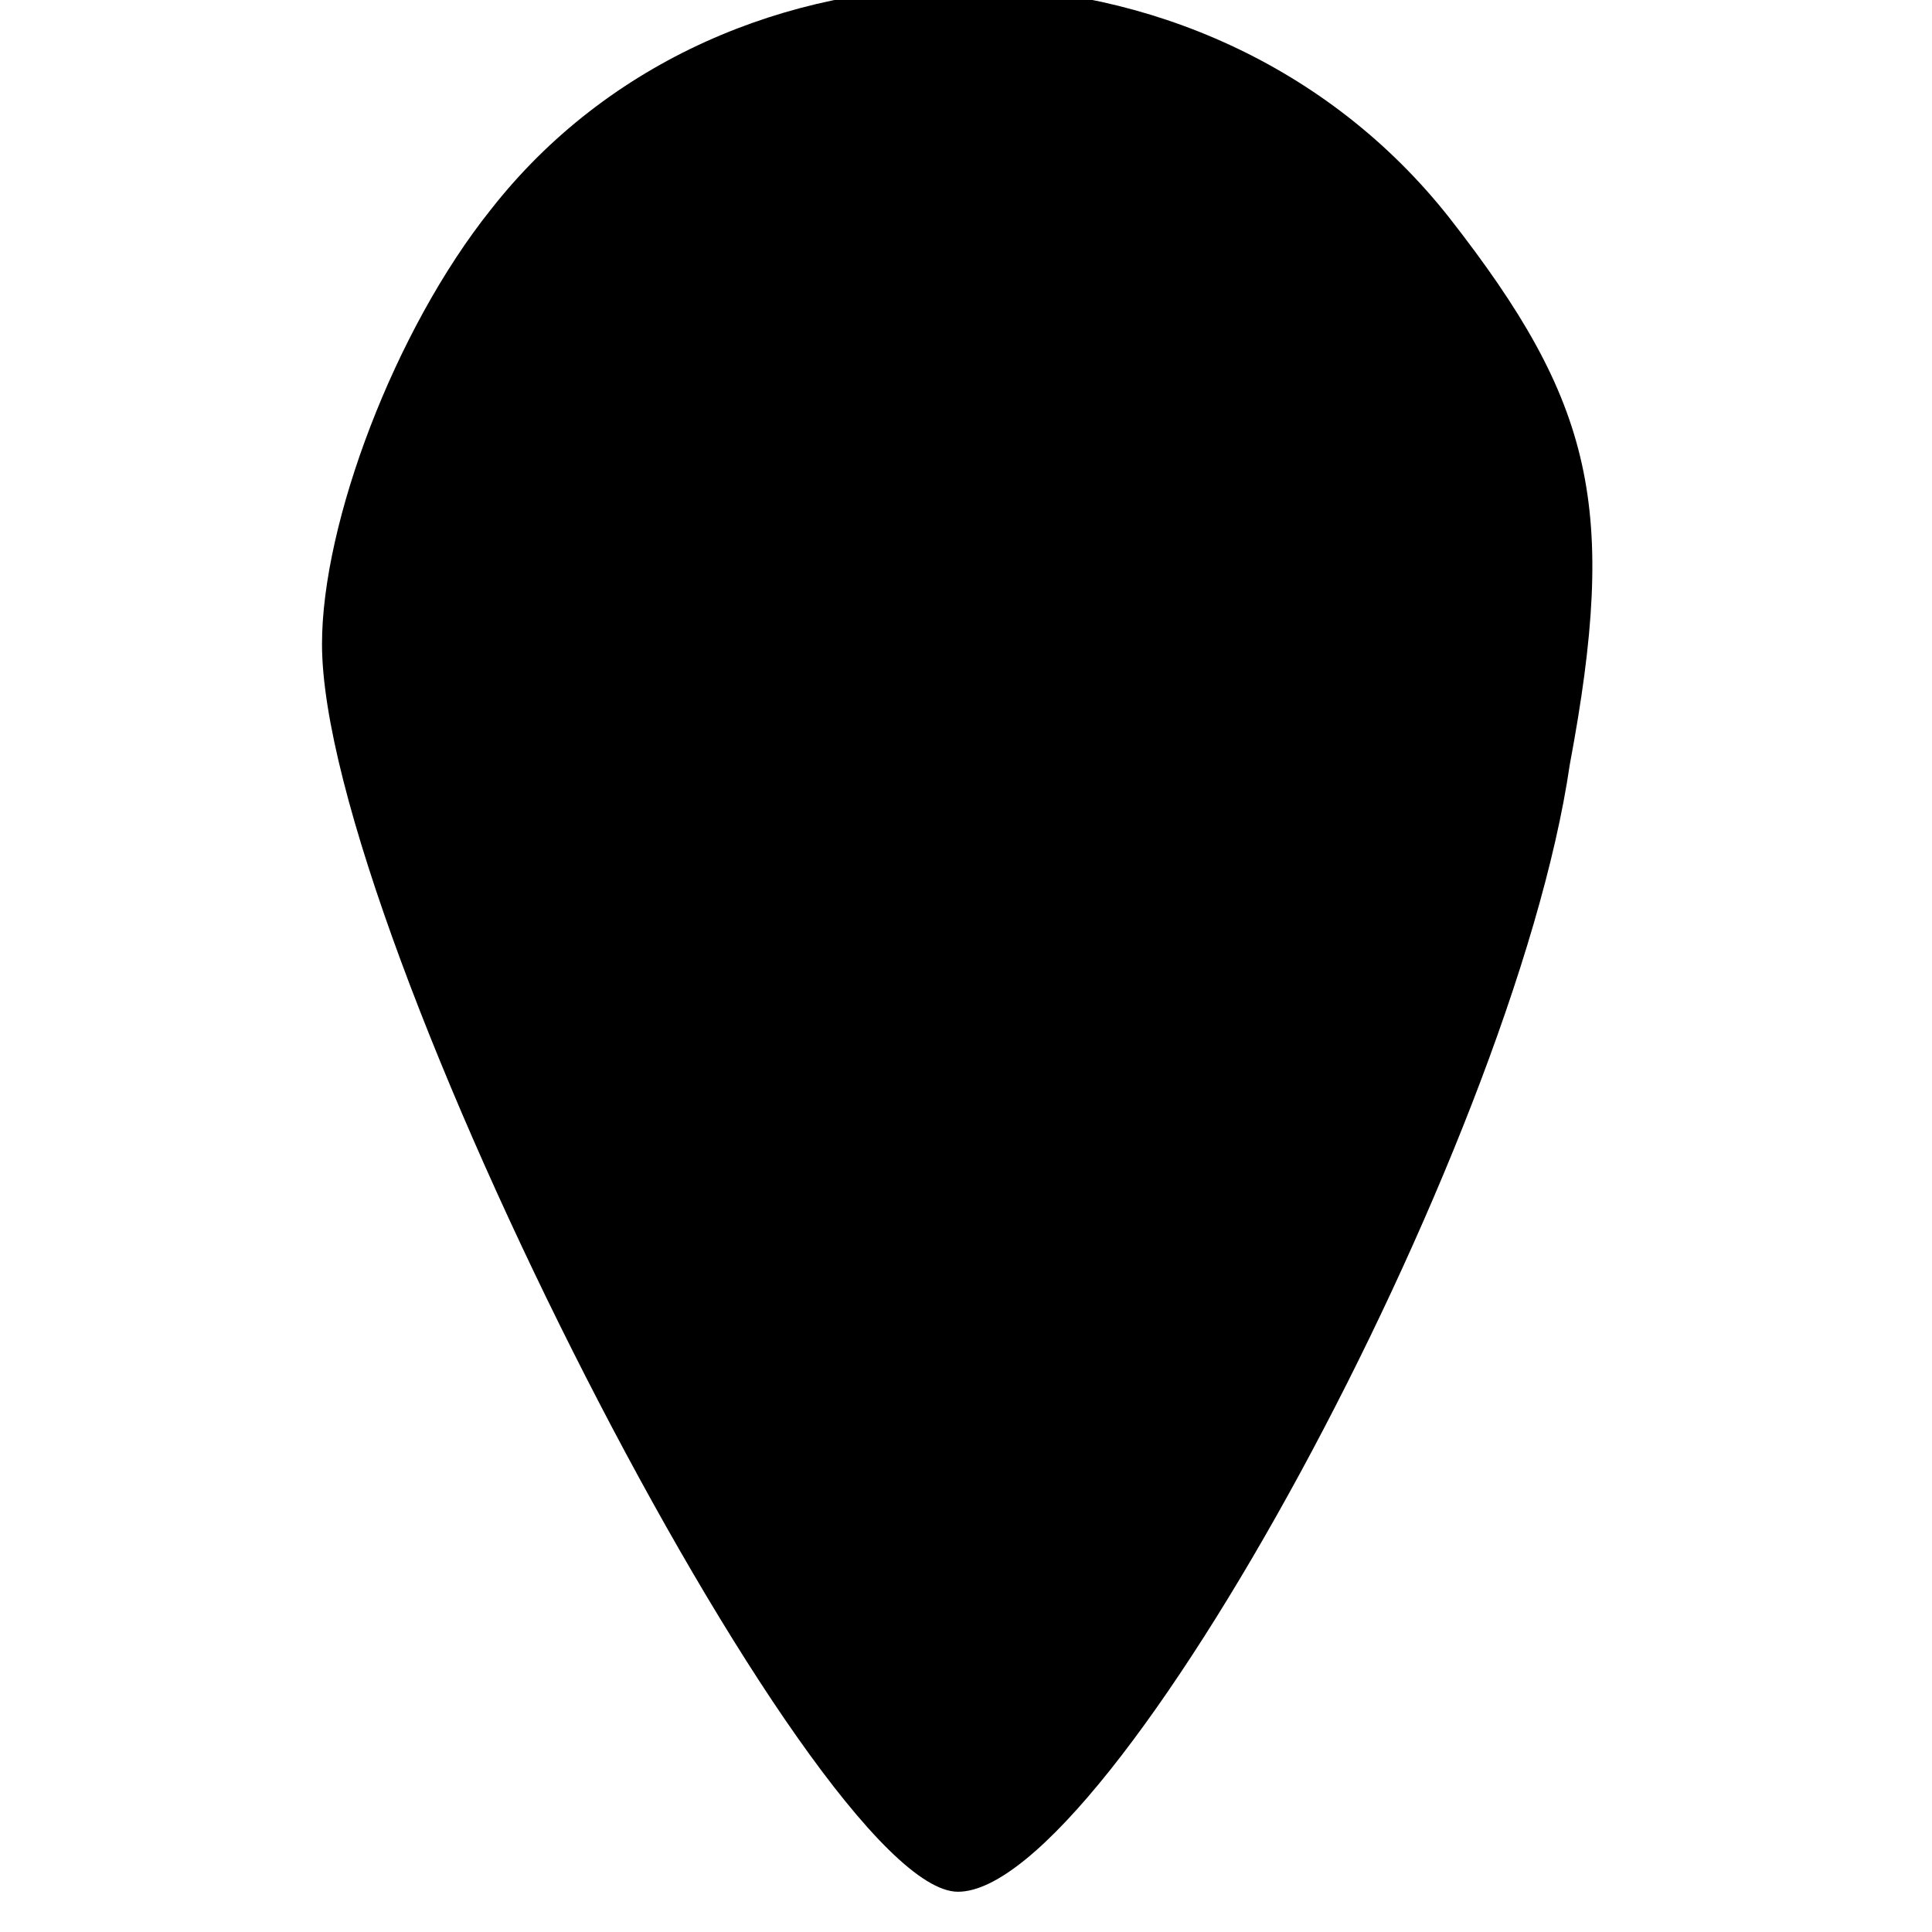 <?xml version="1.0" standalone="no"?>
<!DOCTYPE svg PUBLIC "-//W3C//DTD SVG 20010904//EN"
 "http://www.w3.org/TR/2001/REC-SVG-20010904/DTD/svg10.dtd">
<svg version="1.0" xmlns="http://www.w3.org/2000/svg"
 width="24pt" height="24pt" viewBox="0 0 24 24"
 preserveAspectRatio="xMidYMid meet">
<g transform="translate(0,24) scale(0.1,-0.1)"
fill="#000000" stroke="none">
<path d="M61 214 c-12 -15 -21 -39 -21 -54 0 -36 61 -155 79 -155 19 0 69 92
76 140 6 32 3 45 -15 68 -30 38 -90 38 -119 1z"/>
</g>
</svg>
